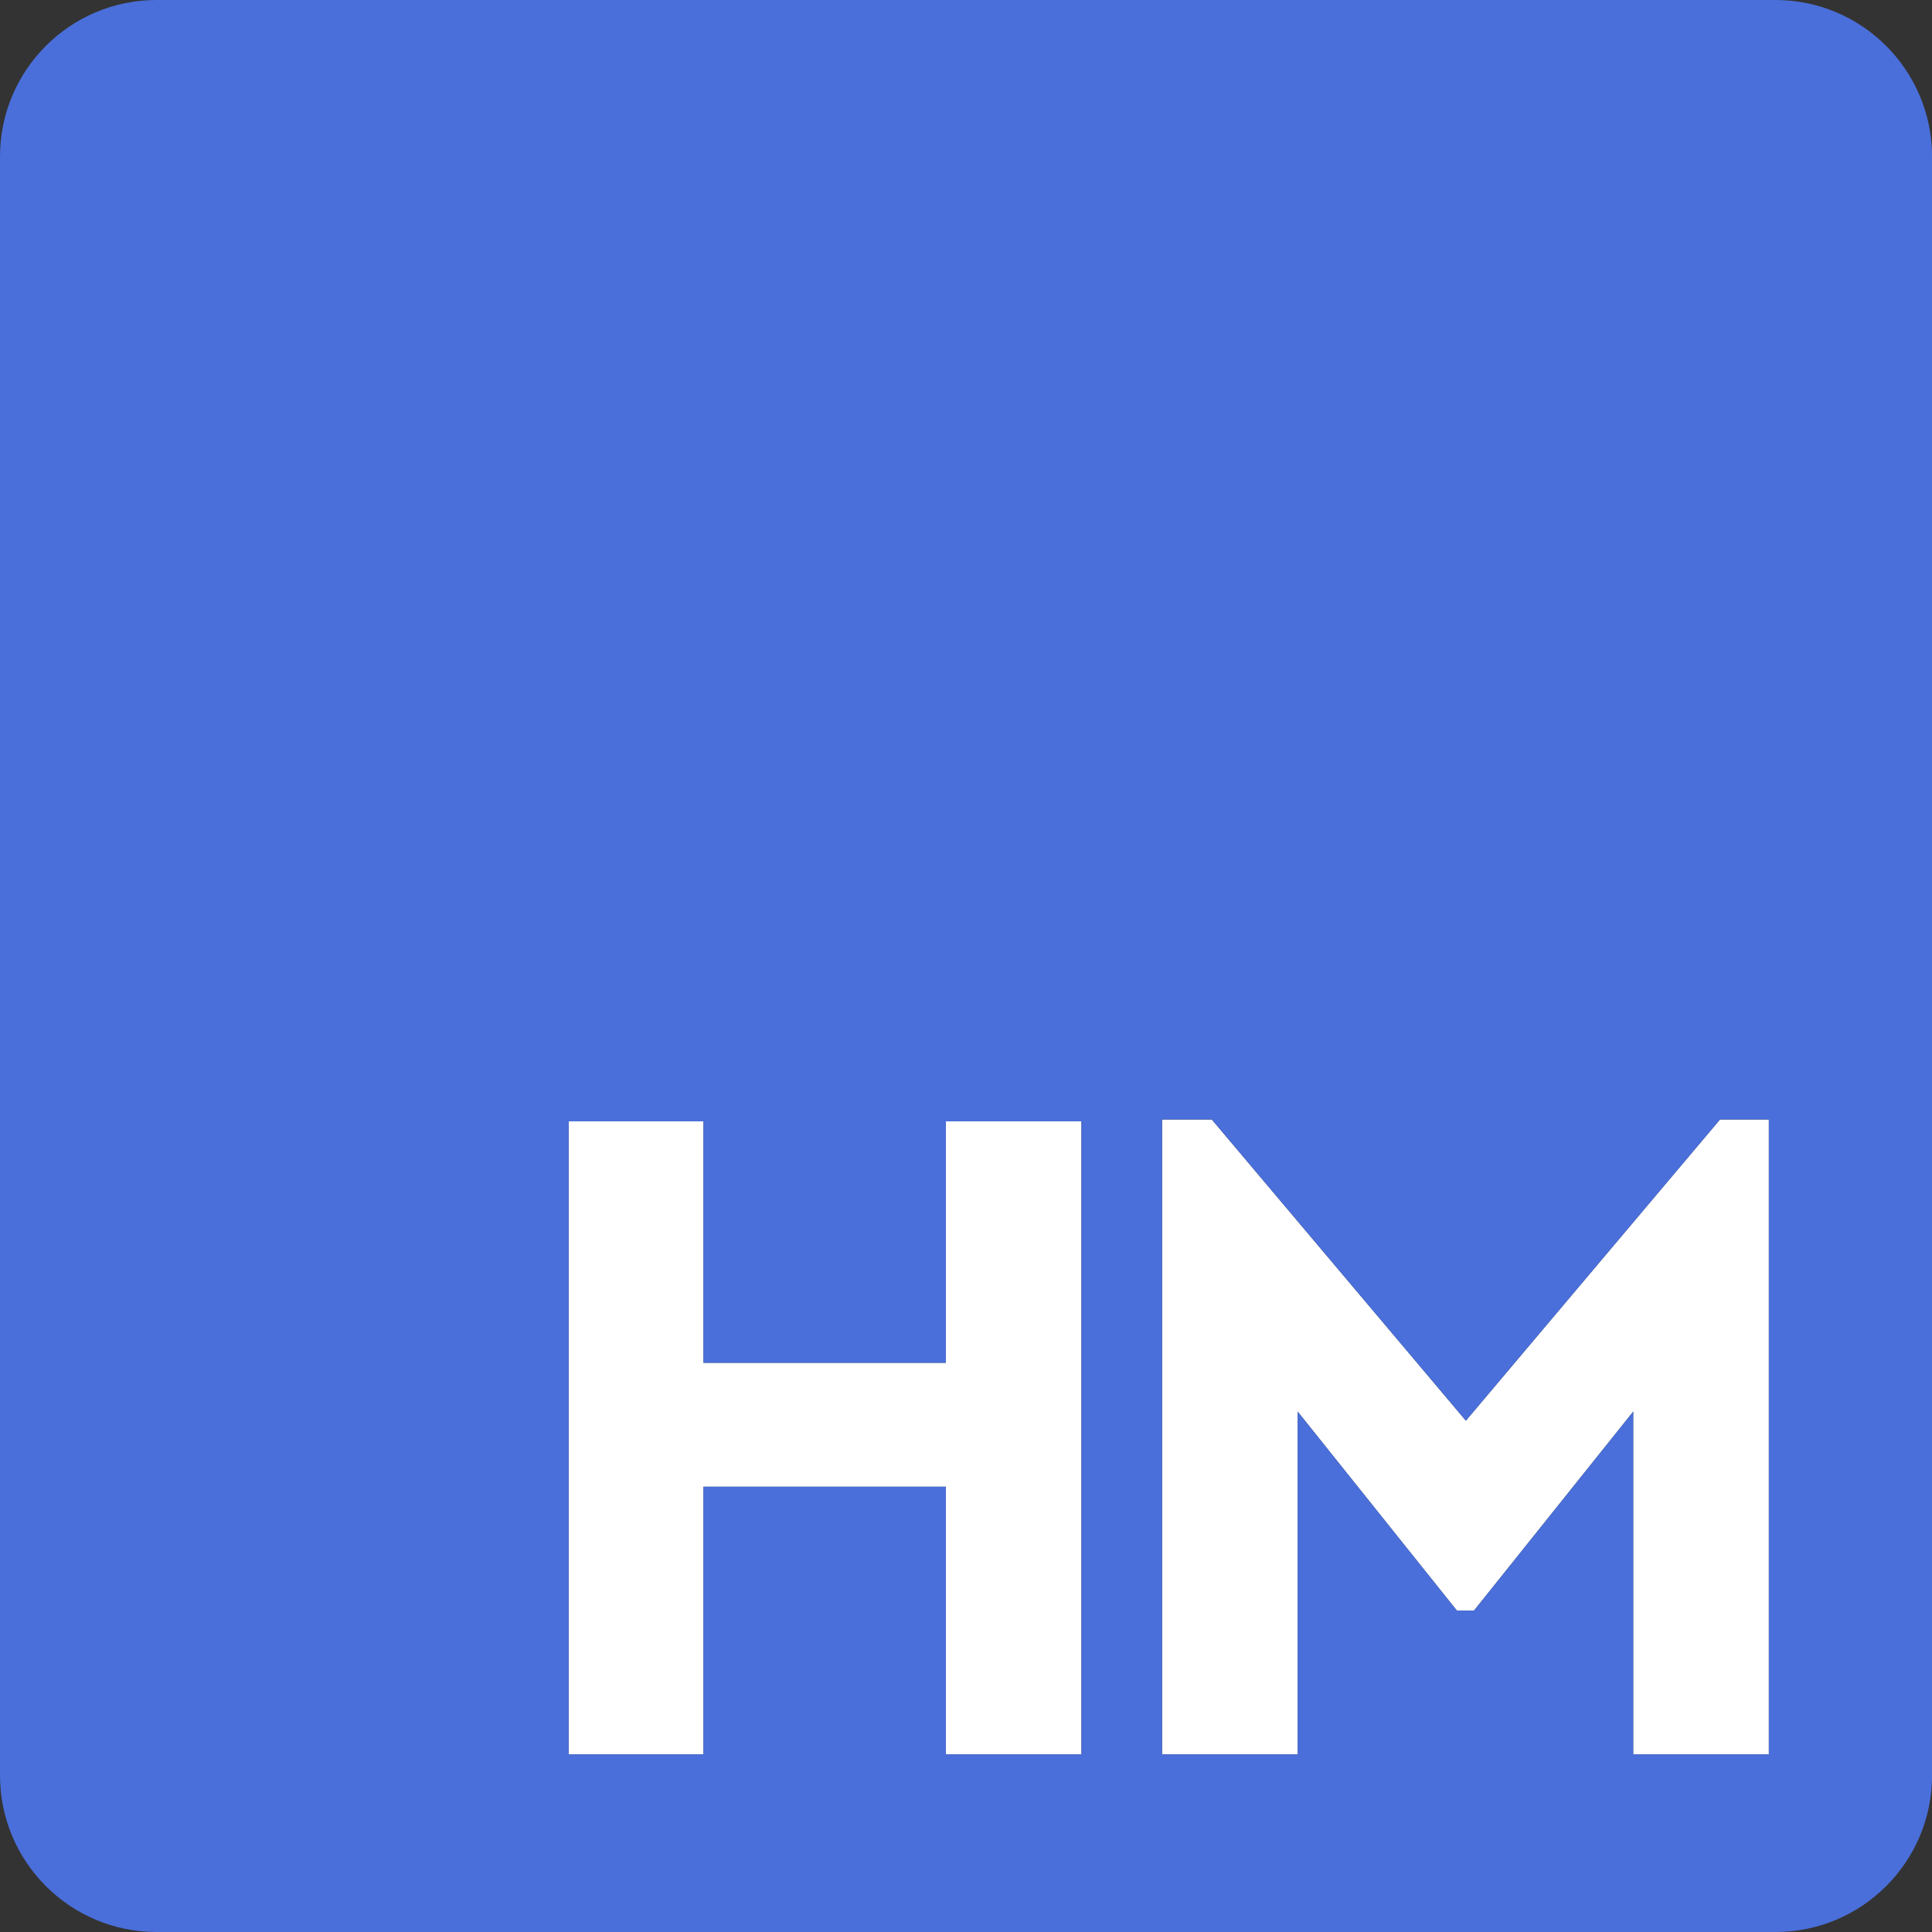 <svg width="169" height="169" viewBox="0 0 169 169" fill="none" xmlns="http://www.w3.org/2000/svg">
<rect x="0" y="0" width="169" height="169" fill="#333333" stroke="none"/>
<g clip-path="url(#clip0_123_22)">
<path d="M94.599 153.46H82.735V130.049H61.535V153.46H49.745V98.09H61.535V119.209H82.735V98.09H94.599V153.46Z" fill="white"/>
<path d="M154.728 153.46H142.863V123.48L128.938 140.883H127.439L113.514 123.48V153.46H101.649V97.927H106.001L128.226 124.273L150.456 97.927H154.728V153.46Z" fill="white"/>
<path d="M0 13.699V155.306C0 162.865 6.135 169 13.699 169H155.306C162.871 169 169.006 162.865 169.006 155.301V13.699C169 6.135 162.865 0 155.301 0H13.699C6.135 0 0 6.135 0 13.699ZM94.6 153.46H82.735V130.049H61.535V153.46H49.745V98.089H61.535V119.209H82.735V98.089H94.6V153.46ZM154.728 153.46H142.863V123.48L128.938 140.883H127.439L113.514 123.48V153.46H101.649V97.927H106.001L128.226 124.273L150.456 97.927H154.728V153.46Z" fill="#4a6fda"/>
</g>
<defs>
<clipPath id="clip0_123_22">
<rect width="169" height="169" fill="white"/>
</clipPath>
</defs>
</svg>
